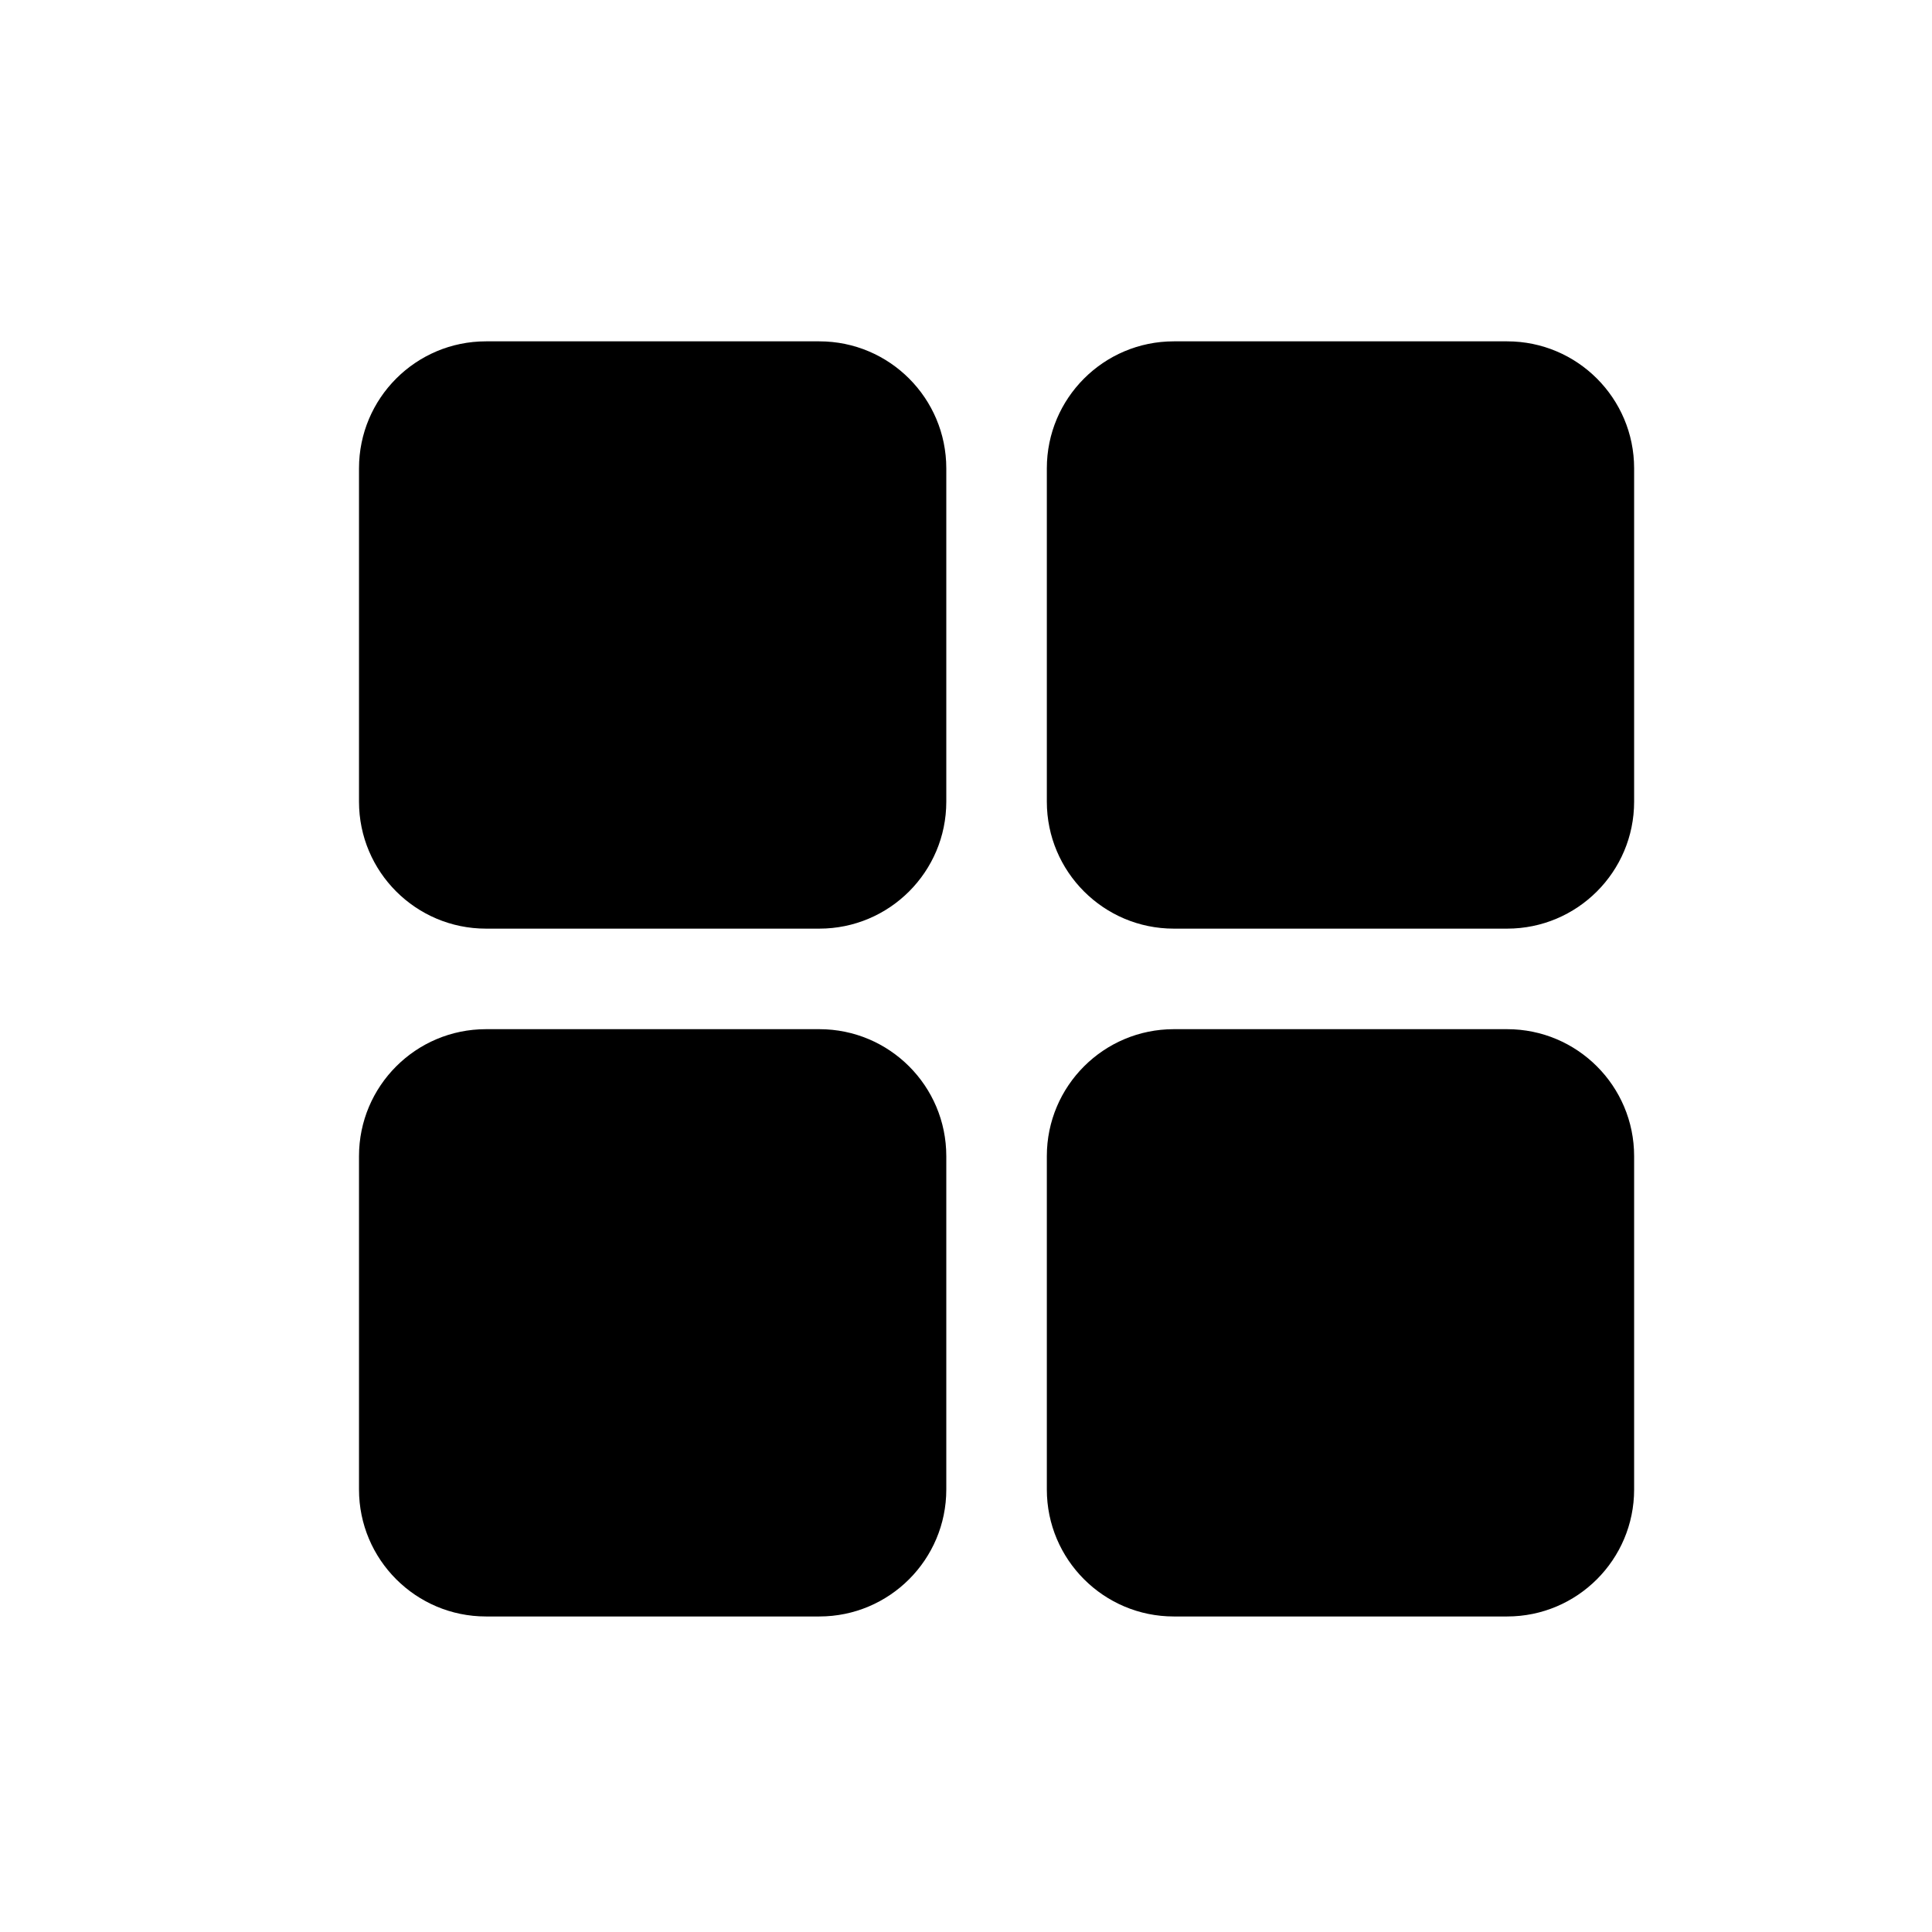 <svg x="0px" y="0px" width="50px" height="50px" viewBox="174.5 -245.5 50 50" enable-background="new 174.5 -245.5 50 50" xml:space="preserve"><path d="M198.99-233.379v8.626c0,1.815-1.472,3.286-3.286,3.286h-8.627c-1.814,0-3.286-1.471-3.286-3.286v-8.626 c0-1.815,1.472-3.287,3.286-3.287h8.627C197.519-236.666,198.99-235.194,198.99-233.379z M213.505-236.666h-8.627 c-1.814,0-3.286,1.472-3.286,3.287v8.626c0,1.815,1.472,3.286,3.286,3.286h8.627c1.814,0,3.286-1.471,3.286-3.286v-8.626 C216.791-235.194,215.319-236.666,213.505-236.666z M195.704-218.865h-8.627c-1.814,0-3.286,1.471-3.286,3.286v8.627 c0,1.814,1.472,3.286,3.286,3.286h8.627c1.814,0,3.286-1.472,3.286-3.286v-8.627C198.99-217.394,197.519-218.865,195.704-218.865z  M213.505-218.865h-8.627c-1.814,0-3.286,1.471-3.286,3.286v8.627c0,1.814,1.472,3.286,3.286,3.286h8.627 c1.814,0,3.286-1.472,3.286-3.286v-8.627C216.791-217.394,215.319-218.865,213.505-218.865z"/></svg>